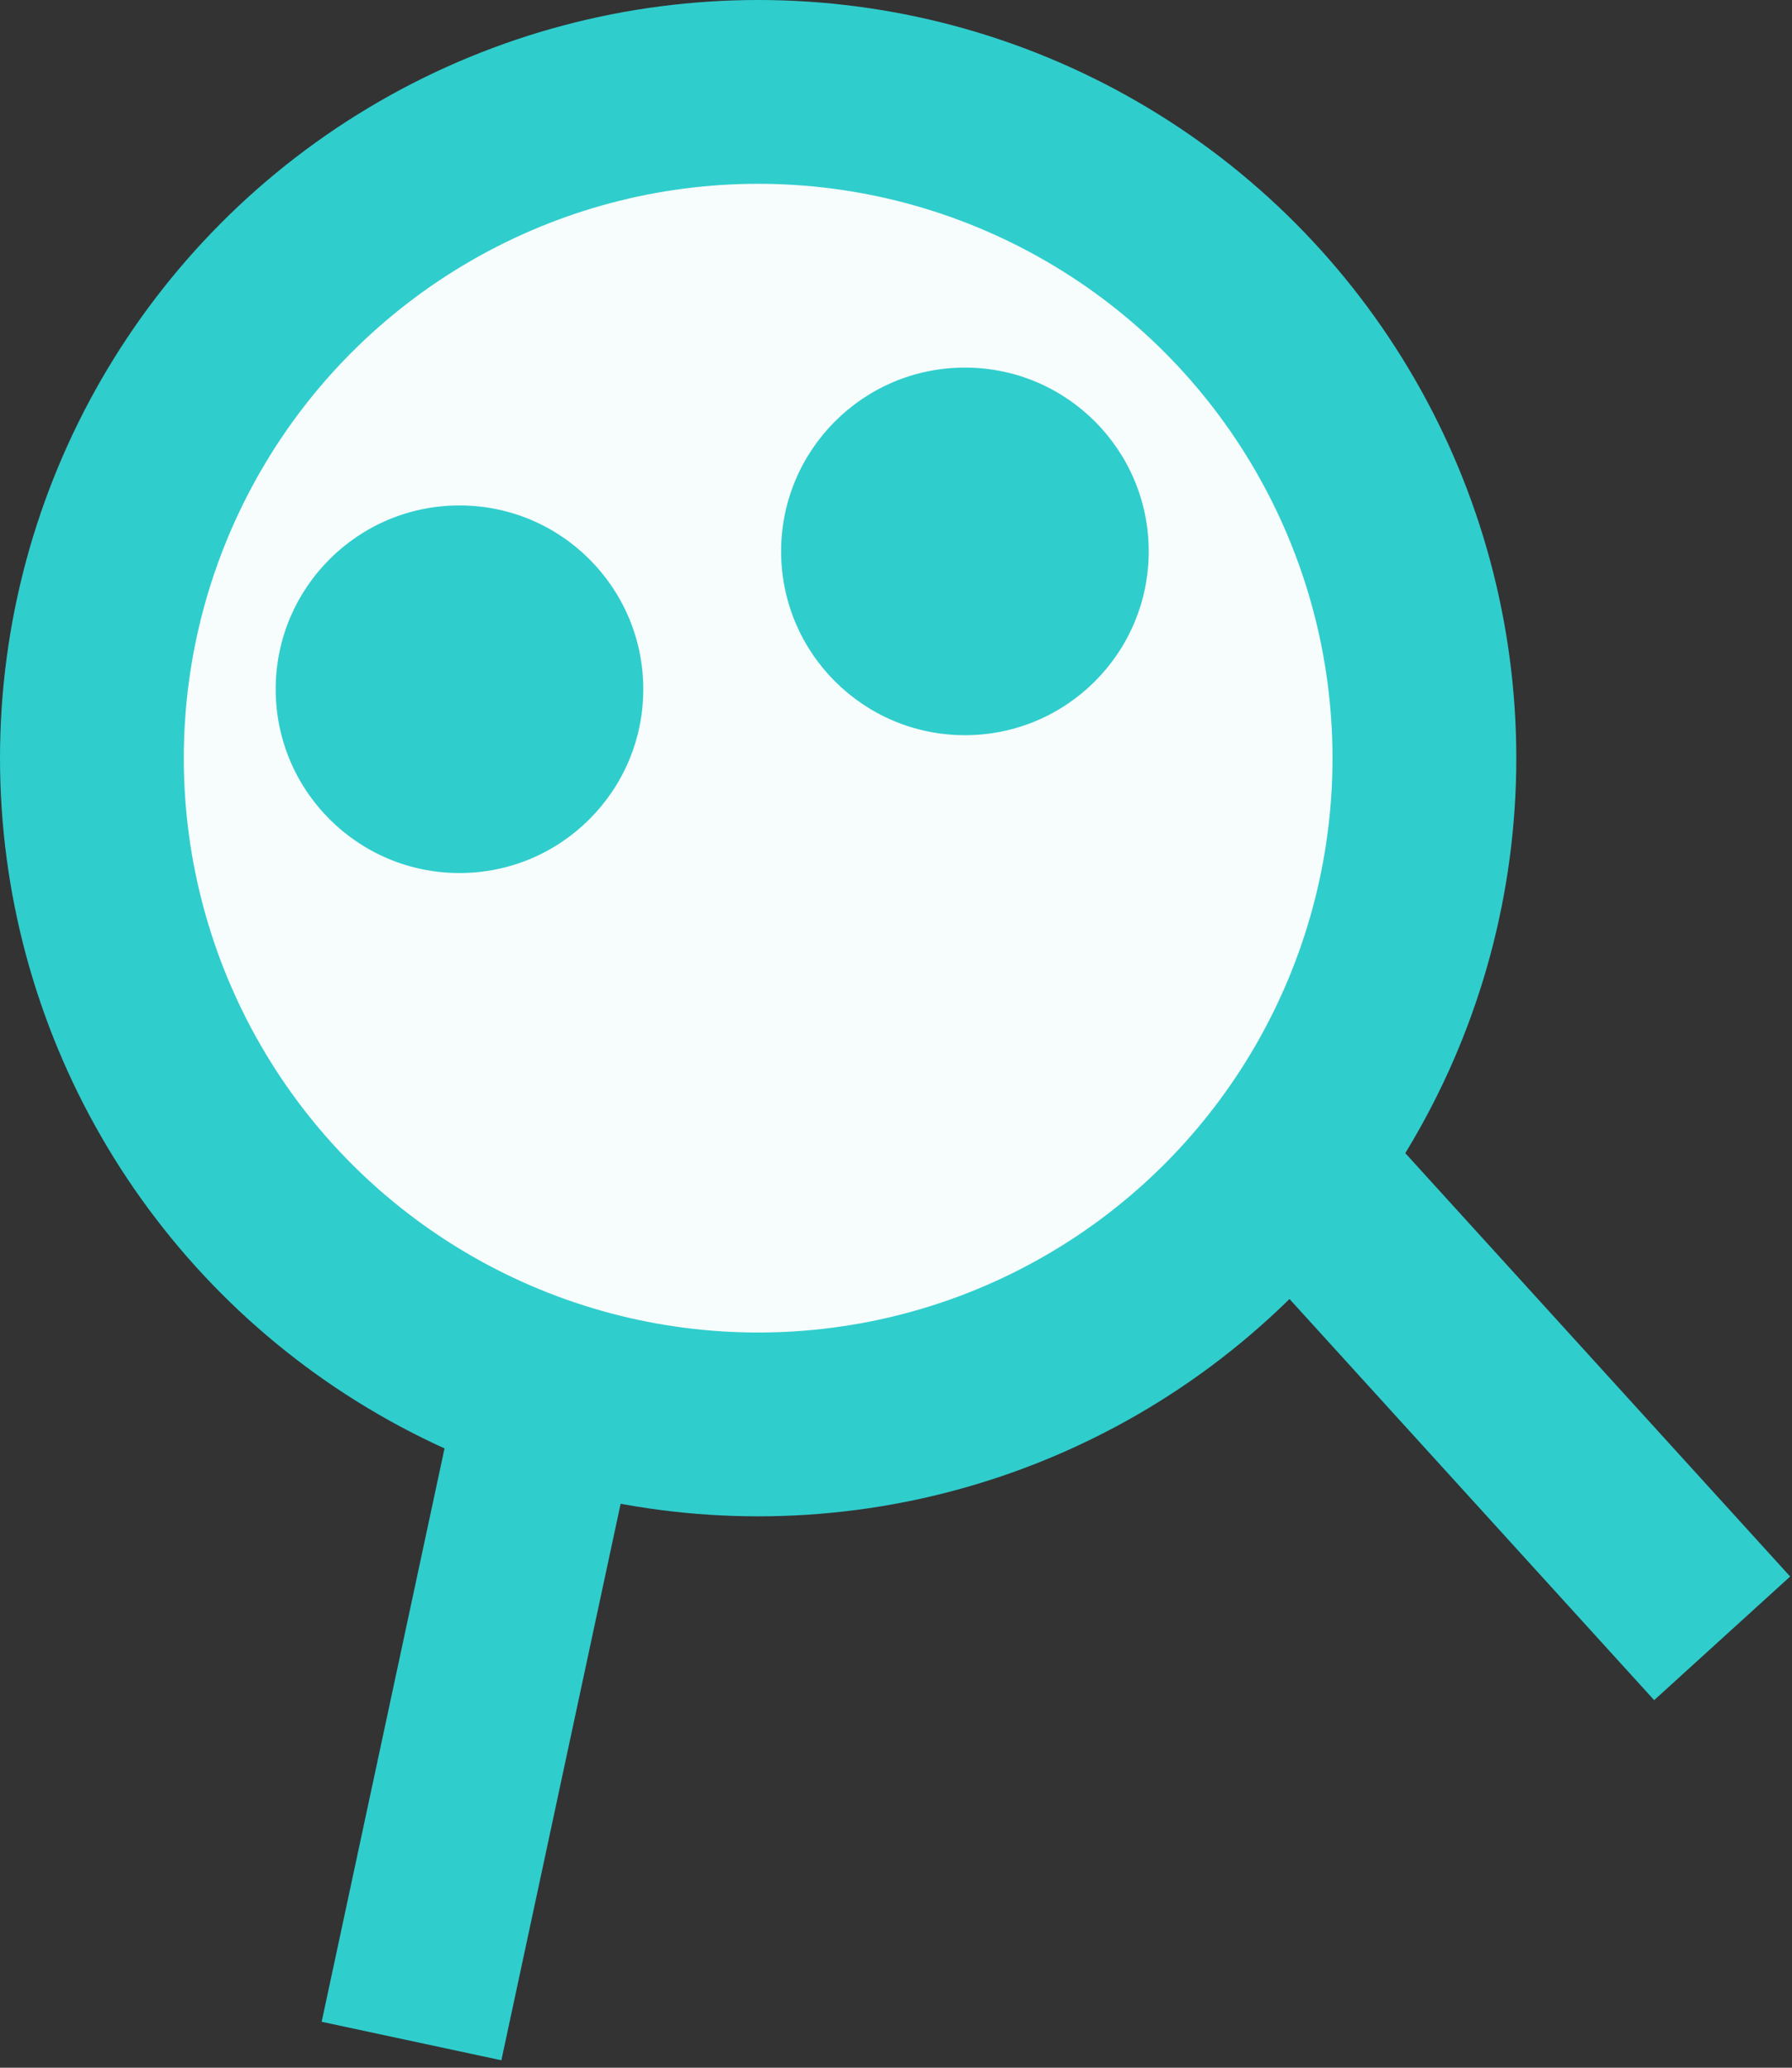 <svg width="39" height="45" viewBox="0 0 39 45" fill="none" xmlns="http://www.w3.org/2000/svg">
<rect x="0" y="0" width="39" height="45" fill="#333333" stroke="none"/>
<circle cx="16.5" cy="16.5" r="14.5" fill="#F7FCFC" stroke="#30CDCD" stroke-width="4"/>
<circle cx="21" cy="12" r="4" fill="#30CDCD"/>
<circle cx="10" cy="15" r="4" fill="#30CDCD"/>
<line x1="27.48" y1="24.655" x2="37.48" y2="35.655" stroke="#30CDCD" stroke-width="4"/>
<line x1="11.956" y1="30.419" x2="8.956" y2="44.419" stroke="#30CDCD" stroke-width="4"/>
</svg>
